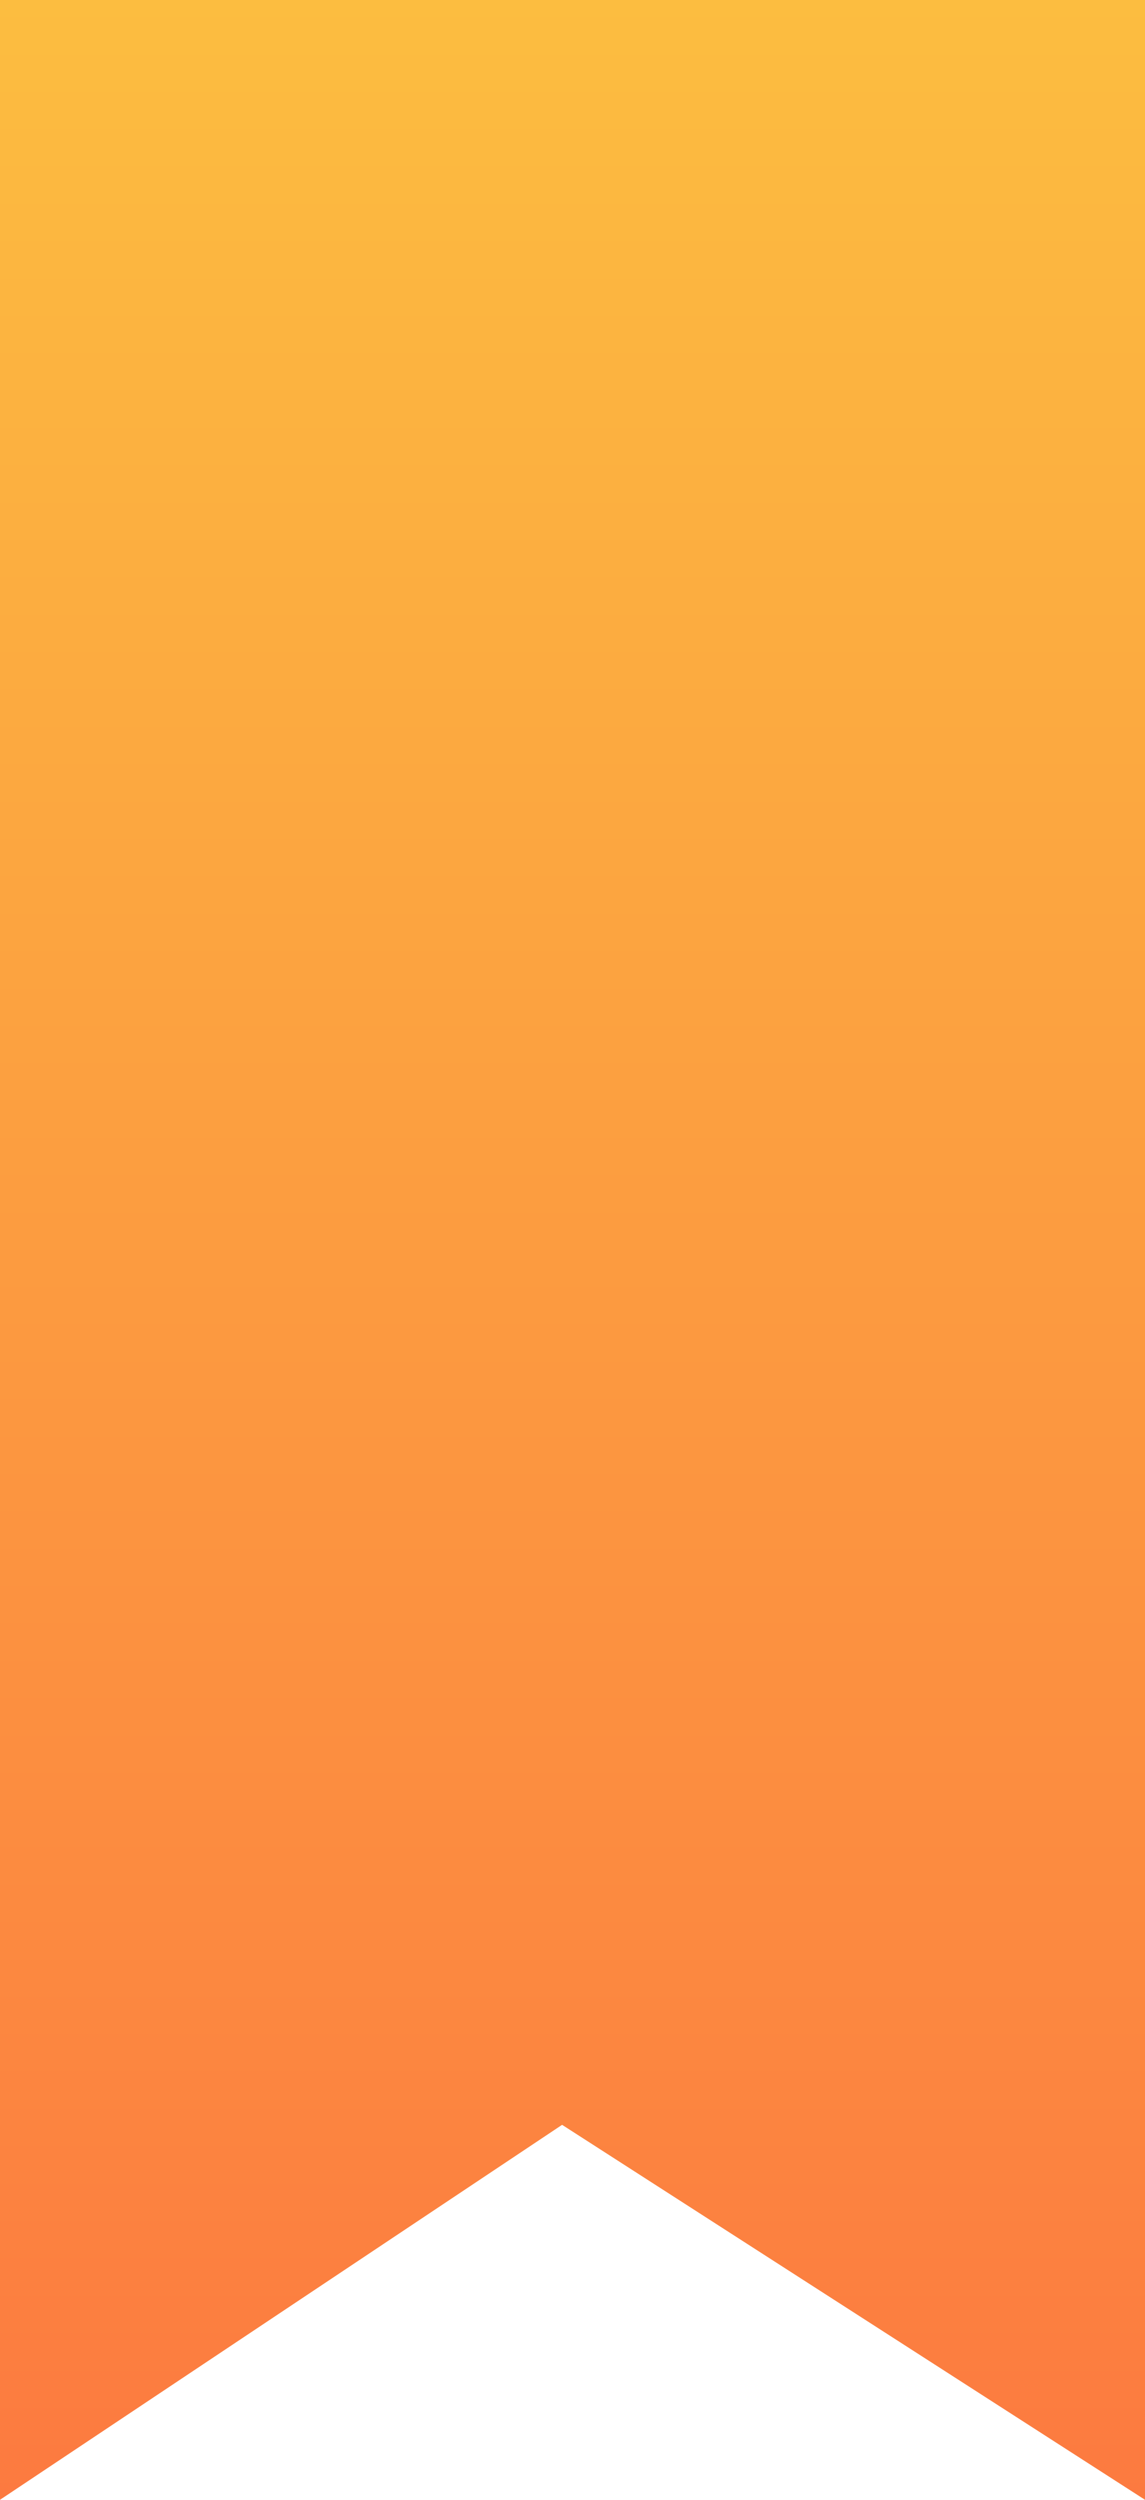 <?xml version="1.0" encoding="utf-8"?>
<!-- Generator: Adobe Illustrator 25.3.1, SVG Export Plug-In . SVG Version: 6.00 Build 0)  -->
<!DOCTYPE svg PUBLIC "-//W3C//DTD SVG 1.1//EN" "http://www.w3.org/Graphics/SVG/1.1/DTD/svg11.dtd">
<svg version="1.1" id="Layer_1" xmlns:x="http://ns.adobe.com/Extensibility/1.0/" xmlns:i="http://ns.adobe.com/AdobeIllustrator/10.0/" xmlns:graph="http://ns.adobe.com/Graphs/1.0/"
	 xmlns="http://www.w3.org/2000/svg" xmlns:xlink="http://www.w3.org/1999/xlink" x="0px" y="0px" viewBox="0 0 11 24"
	 style="enable-background:new 0 0 11 24;" xml:space="preserve">
<linearGradient id="Path_329_1_" gradientUnits="userSpaceOnUse" x1="-84.954" y1="109.375" x2="-84.954" y2="108.375" gradientTransform="matrix(11 0 0 -24 940 2625)">
	<stop  offset="0" style="stop-color:#FCBD40"/>
	<stop  offset="1" style="stop-color:#FC7A40"/>
</linearGradient>
<path id="Path_329" style="fill:url(#Path_329_1_);" d="M0,0h11v24l-5.6-3.6L0,24V0z"/>
</svg>

